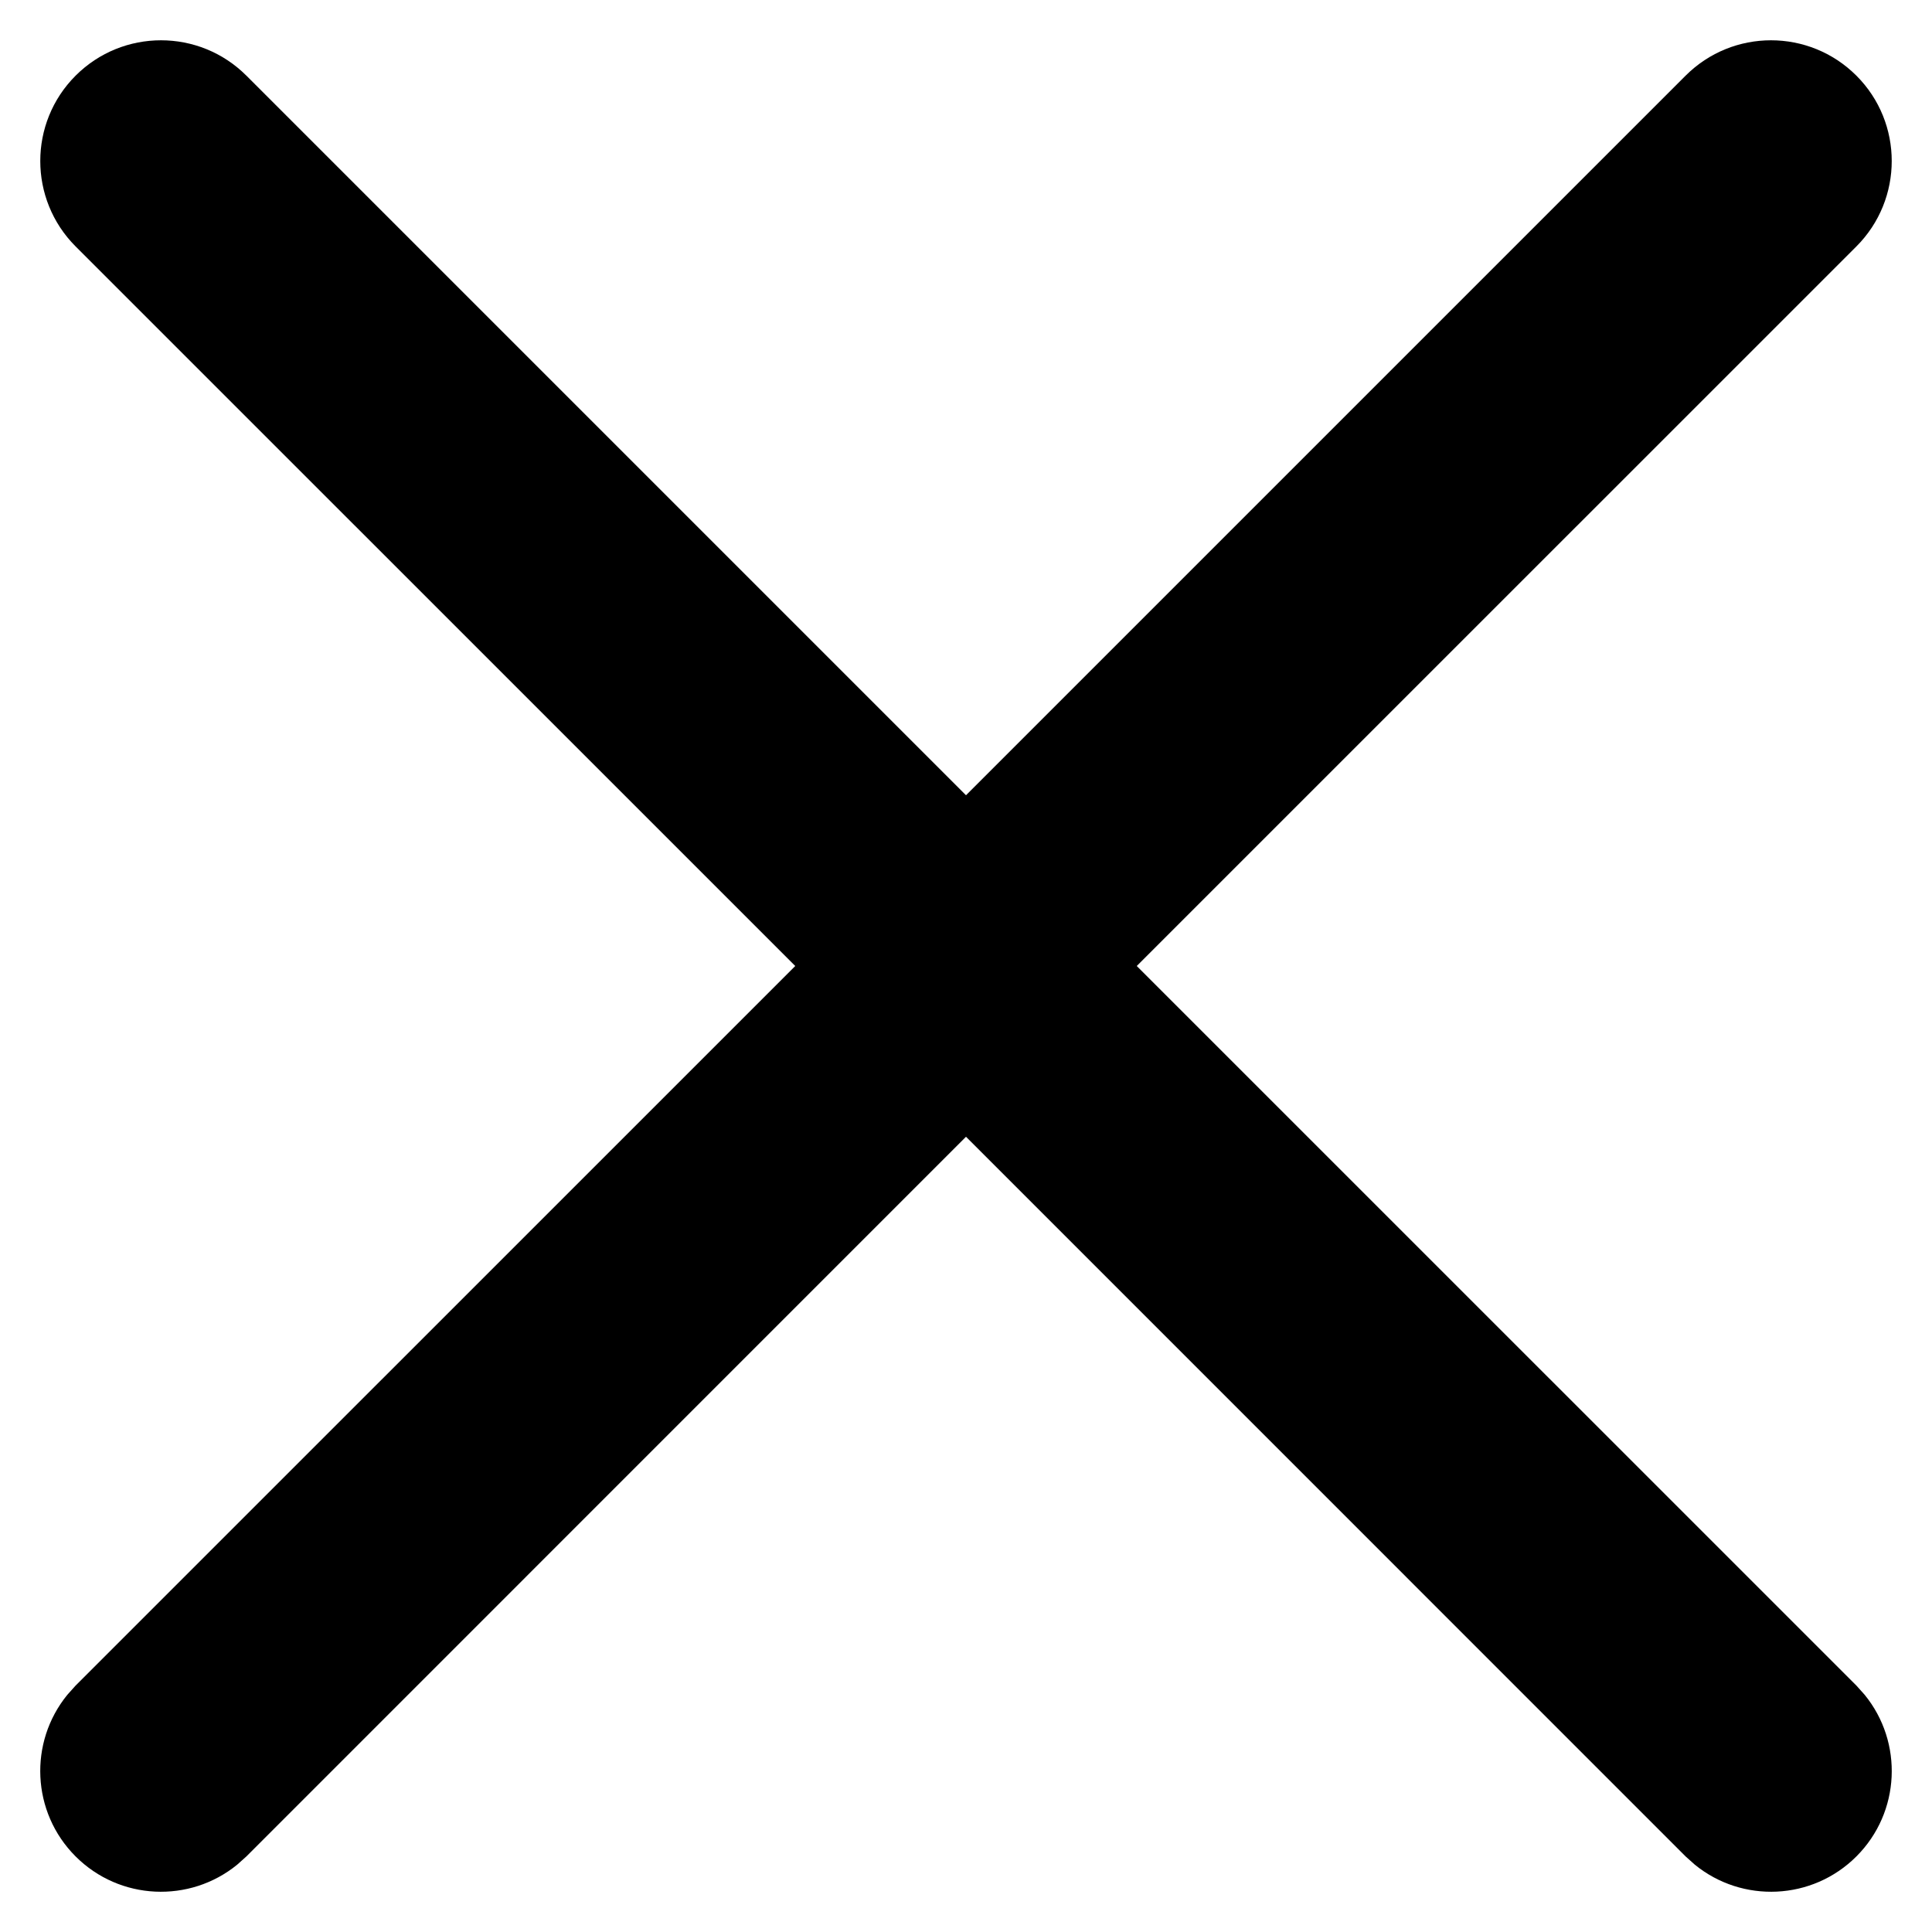<svg width="24" height="24" viewBox="0 0 24 24" fill="none" xmlns="http://www.w3.org/2000/svg">
<path d="M20.939 0.94C21.525 0.354 22.475 0.354 23.061 0.94C23.646 1.525 23.646 2.475 23.061 3.061L14.121 12L23.061 20.939L23.164 21.054C23.644 21.643 23.61 22.512 23.061 23.061C22.512 23.61 21.643 23.644 21.054 23.164L20.939 23.061L12 14.121L3.061 23.061L2.946 23.164C2.357 23.644 1.488 23.61 0.939 23.061C0.39 22.512 0.356 21.643 0.836 21.054L0.939 20.939L9.879 12L0.939 3.061C0.354 2.475 0.354 1.525 0.939 0.94C1.525 0.354 2.475 0.354 3.061 0.94L12 9.879L20.939 0.94Z" fill="black"/>
</svg>

